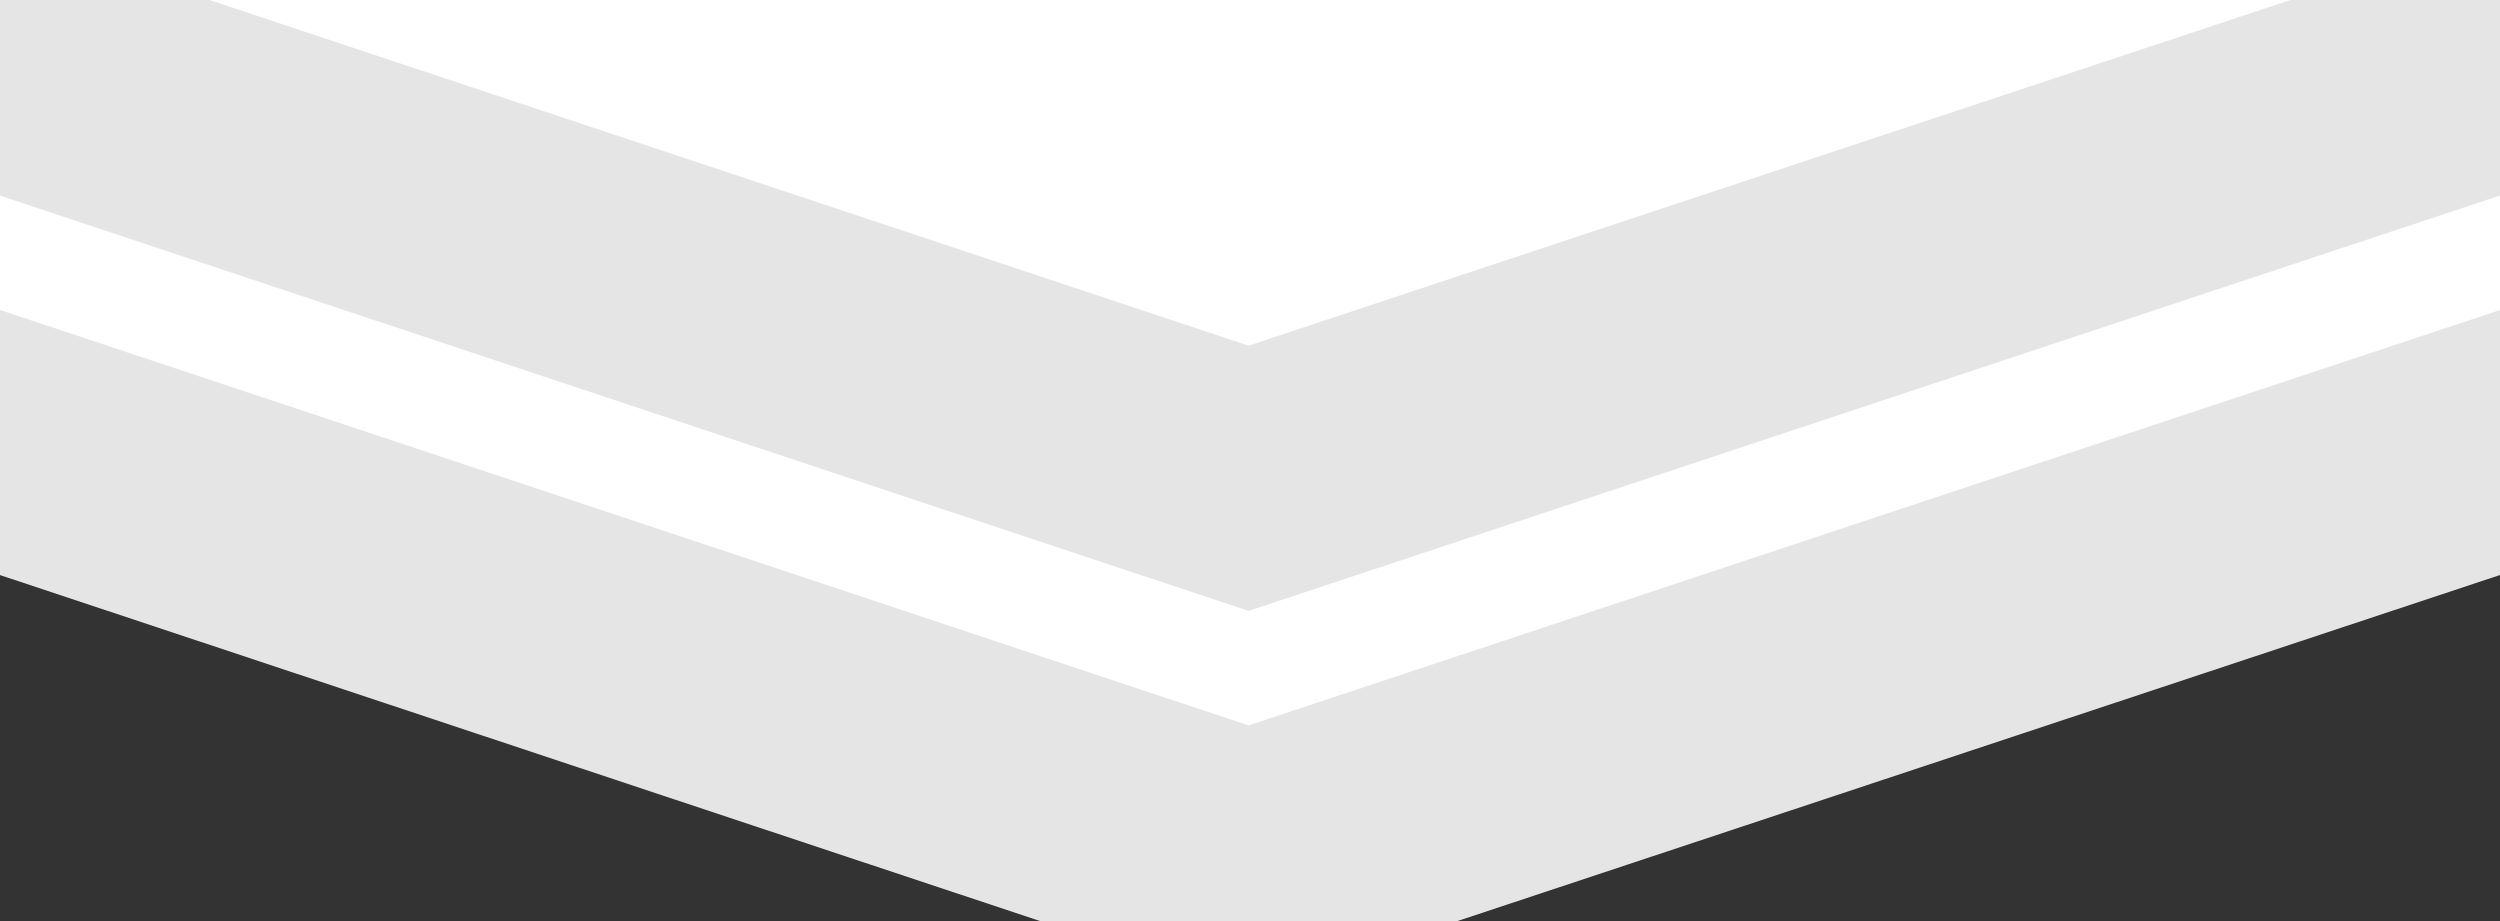 <svg xmlns="http://www.w3.org/2000/svg" width="19" height="7" viewBox="0 0 19 7">
  <rect x="0" y="0" width="19" height="7" fill="#333333" stroke="none"/>
<defs>
    <style>
      .cls-1 {
        fill: #fff;
      }

      .cls-1, .cls-2 {
        fill-rule: evenodd;
      }

      .cls-2 {
        fill: #e9e9e9;
        stroke: #e5e5e5;
        stroke-width: 1px;
      }
    </style>
  </defs>
  <path id="Фигура_666_копия" data-name="Фигура 666 копия" class="cls-1" d="M19.01,3.84L9.489,7l-9.5-3.16V-0.006H19.01V3.84Z"/>
  <path id="Фигура_666" data-name="Фигура 666" class="cls-2" d="M19.01,0.956L9.489,4.116l-9.5-3.16V-0.006l9.5,3.16L19.01-.005V0.956Zm0,2.884L9.489,7l-9.5-3.16V2.879l9.5,3.161,9.521-3.16V3.84Z"/>
</svg>
